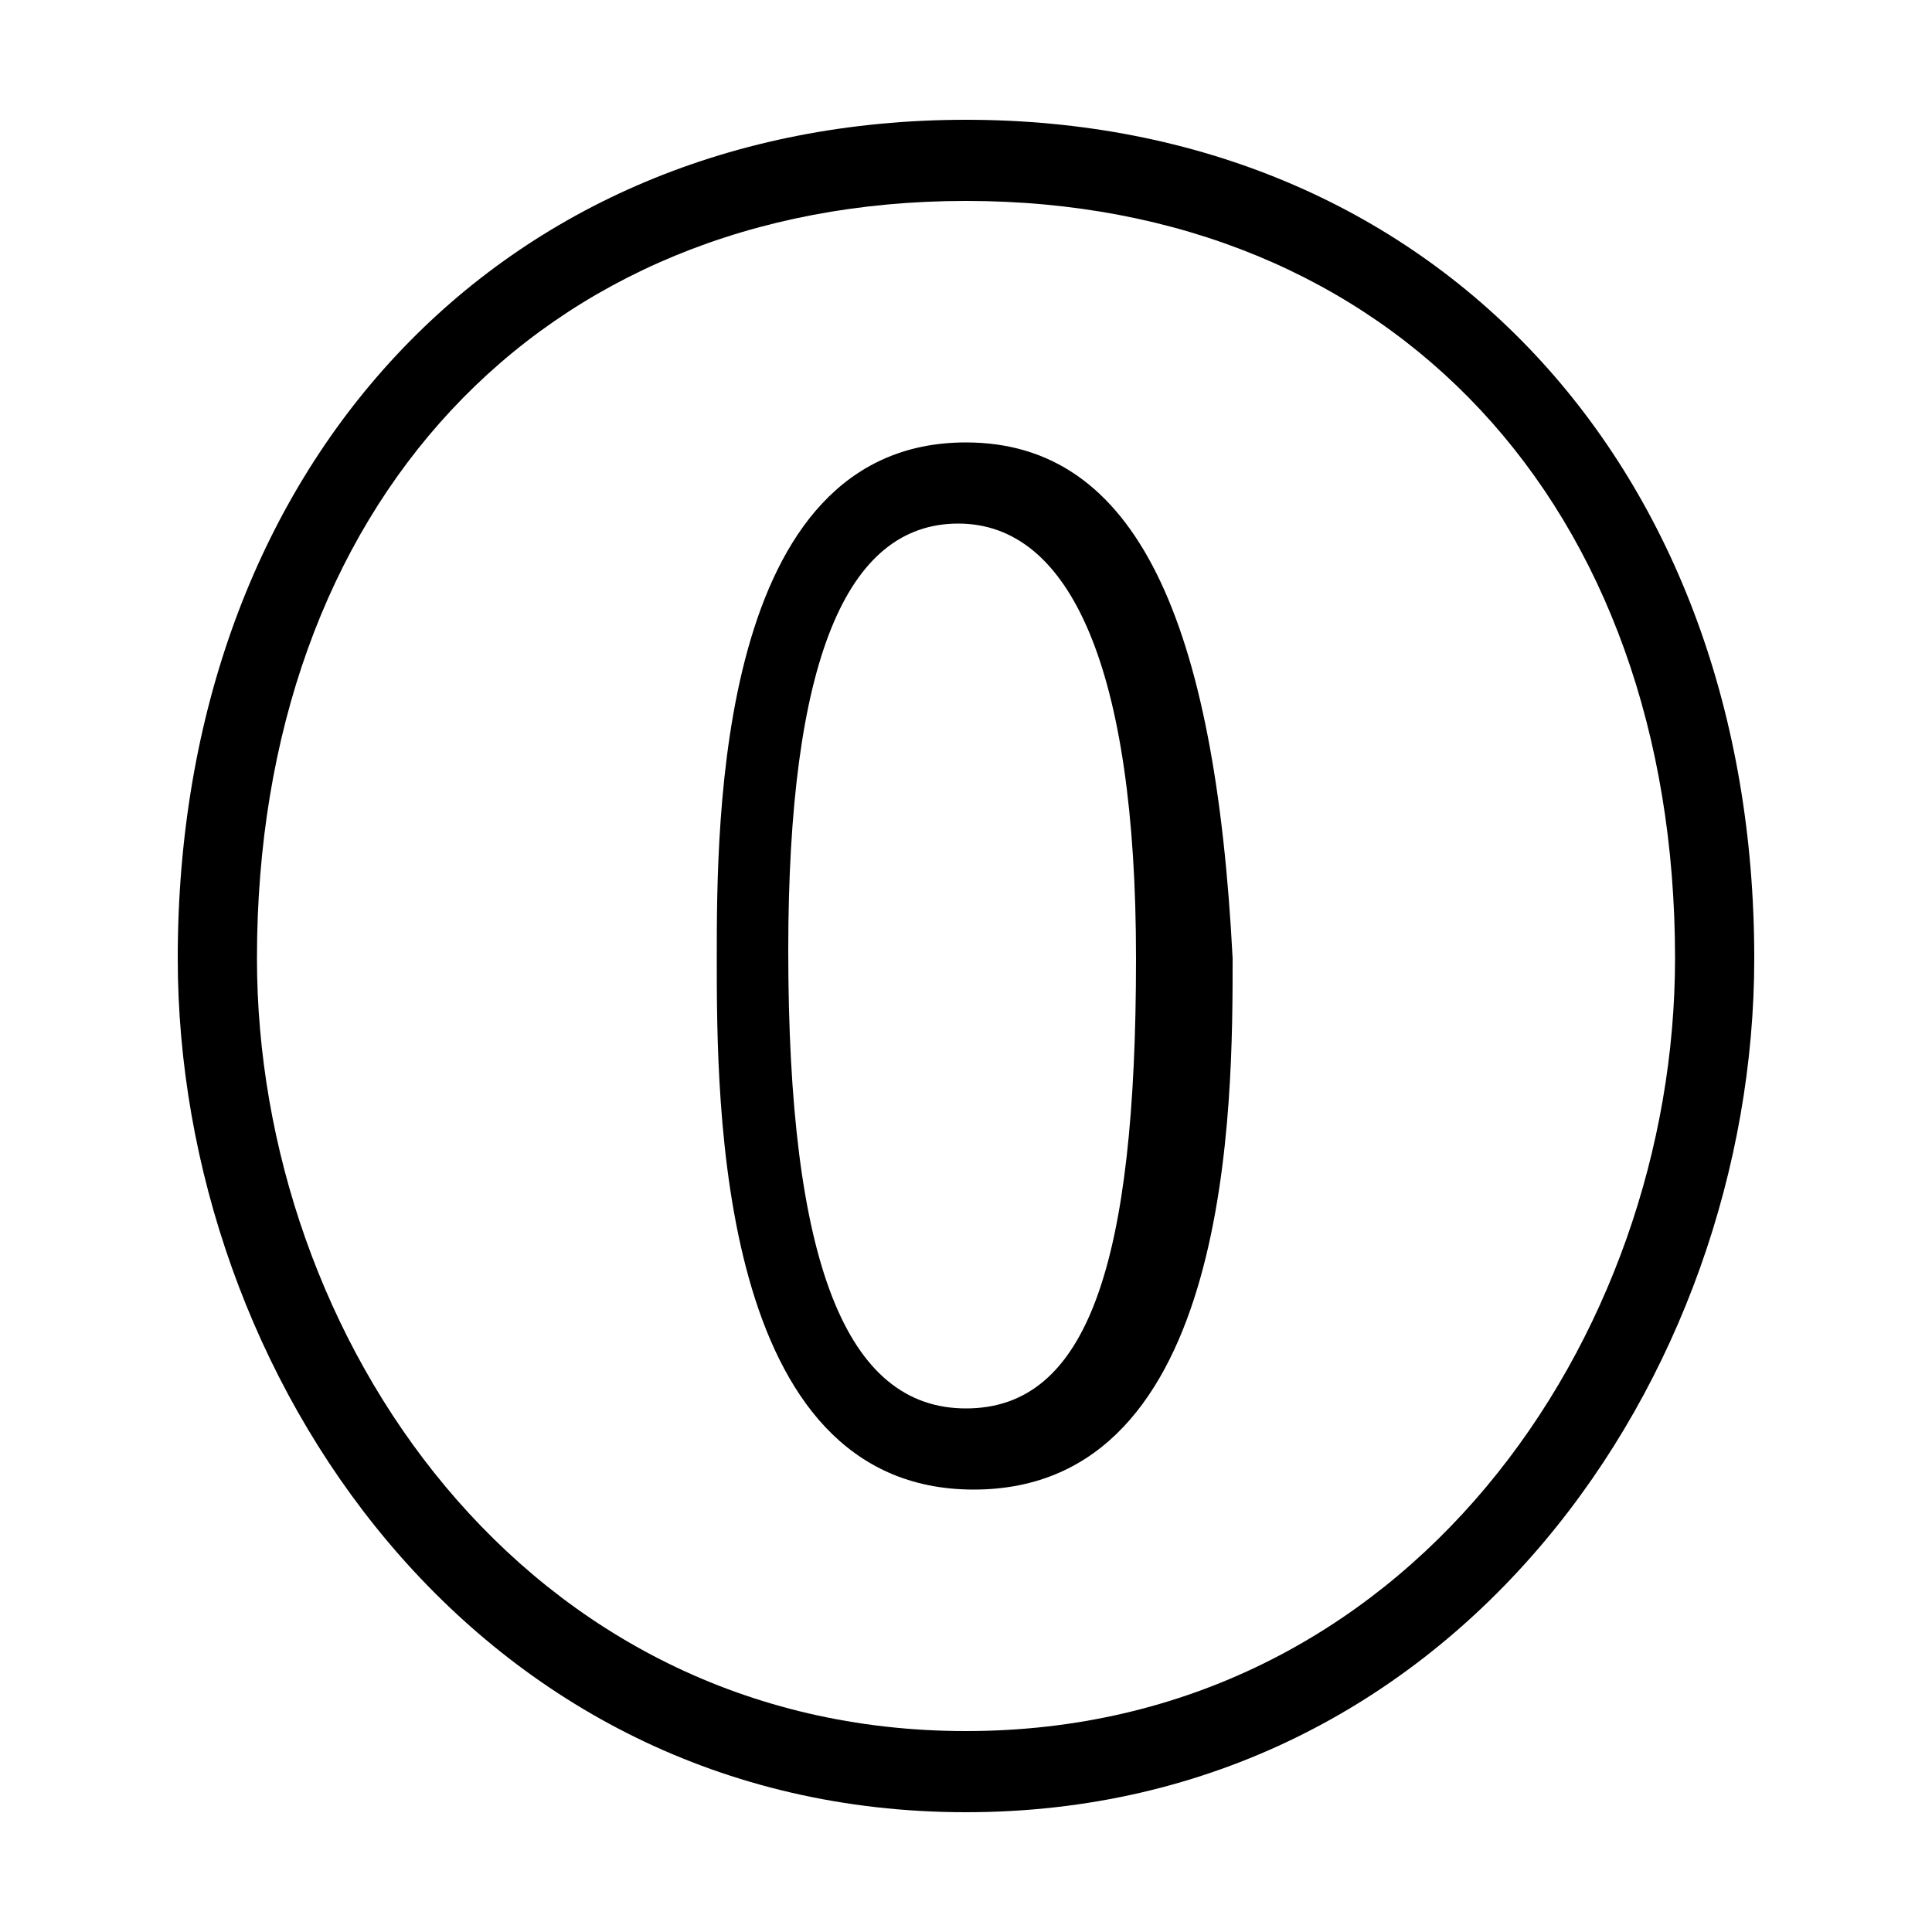 <svg xmlns="http://www.w3.org/2000/svg" width="24" height="24" viewBox="0 0 24 24">
<path d="M12 5.496c-3.096 0-3.096 4.704-3.096 6.408 0 1.8 0 6.6 3.192 6.6 3.216 0 3.216-4.8 3.216-6.6-0.216-4.2-1.2-6.408-3.312-6.408zM12 17.496c-1.488 0-2.208-1.8-2.208-5.688 0-3.6 0.72-5.304 2.112-5.304v0c1.392 0 2.208 1.8 2.208 5.4 0 3.792-0.6 5.592-2.112 5.592zM12 1.488c-5.808 0-9.792 4.32-9.792 10.416 0 5.184 3.696 10.608 9.792 10.608s9.792-5.424 9.792-10.608c0-6.096-3.984-10.416-9.792-10.416zM12 21.504c-5.496 0-8.808-4.896-8.808-9.6 0-5.616 3.504-9.408 8.808-9.408s8.808 3.792 8.808 9.408c0 4.704-3.312 9.6-8.808 9.6z"></path>
</svg>
